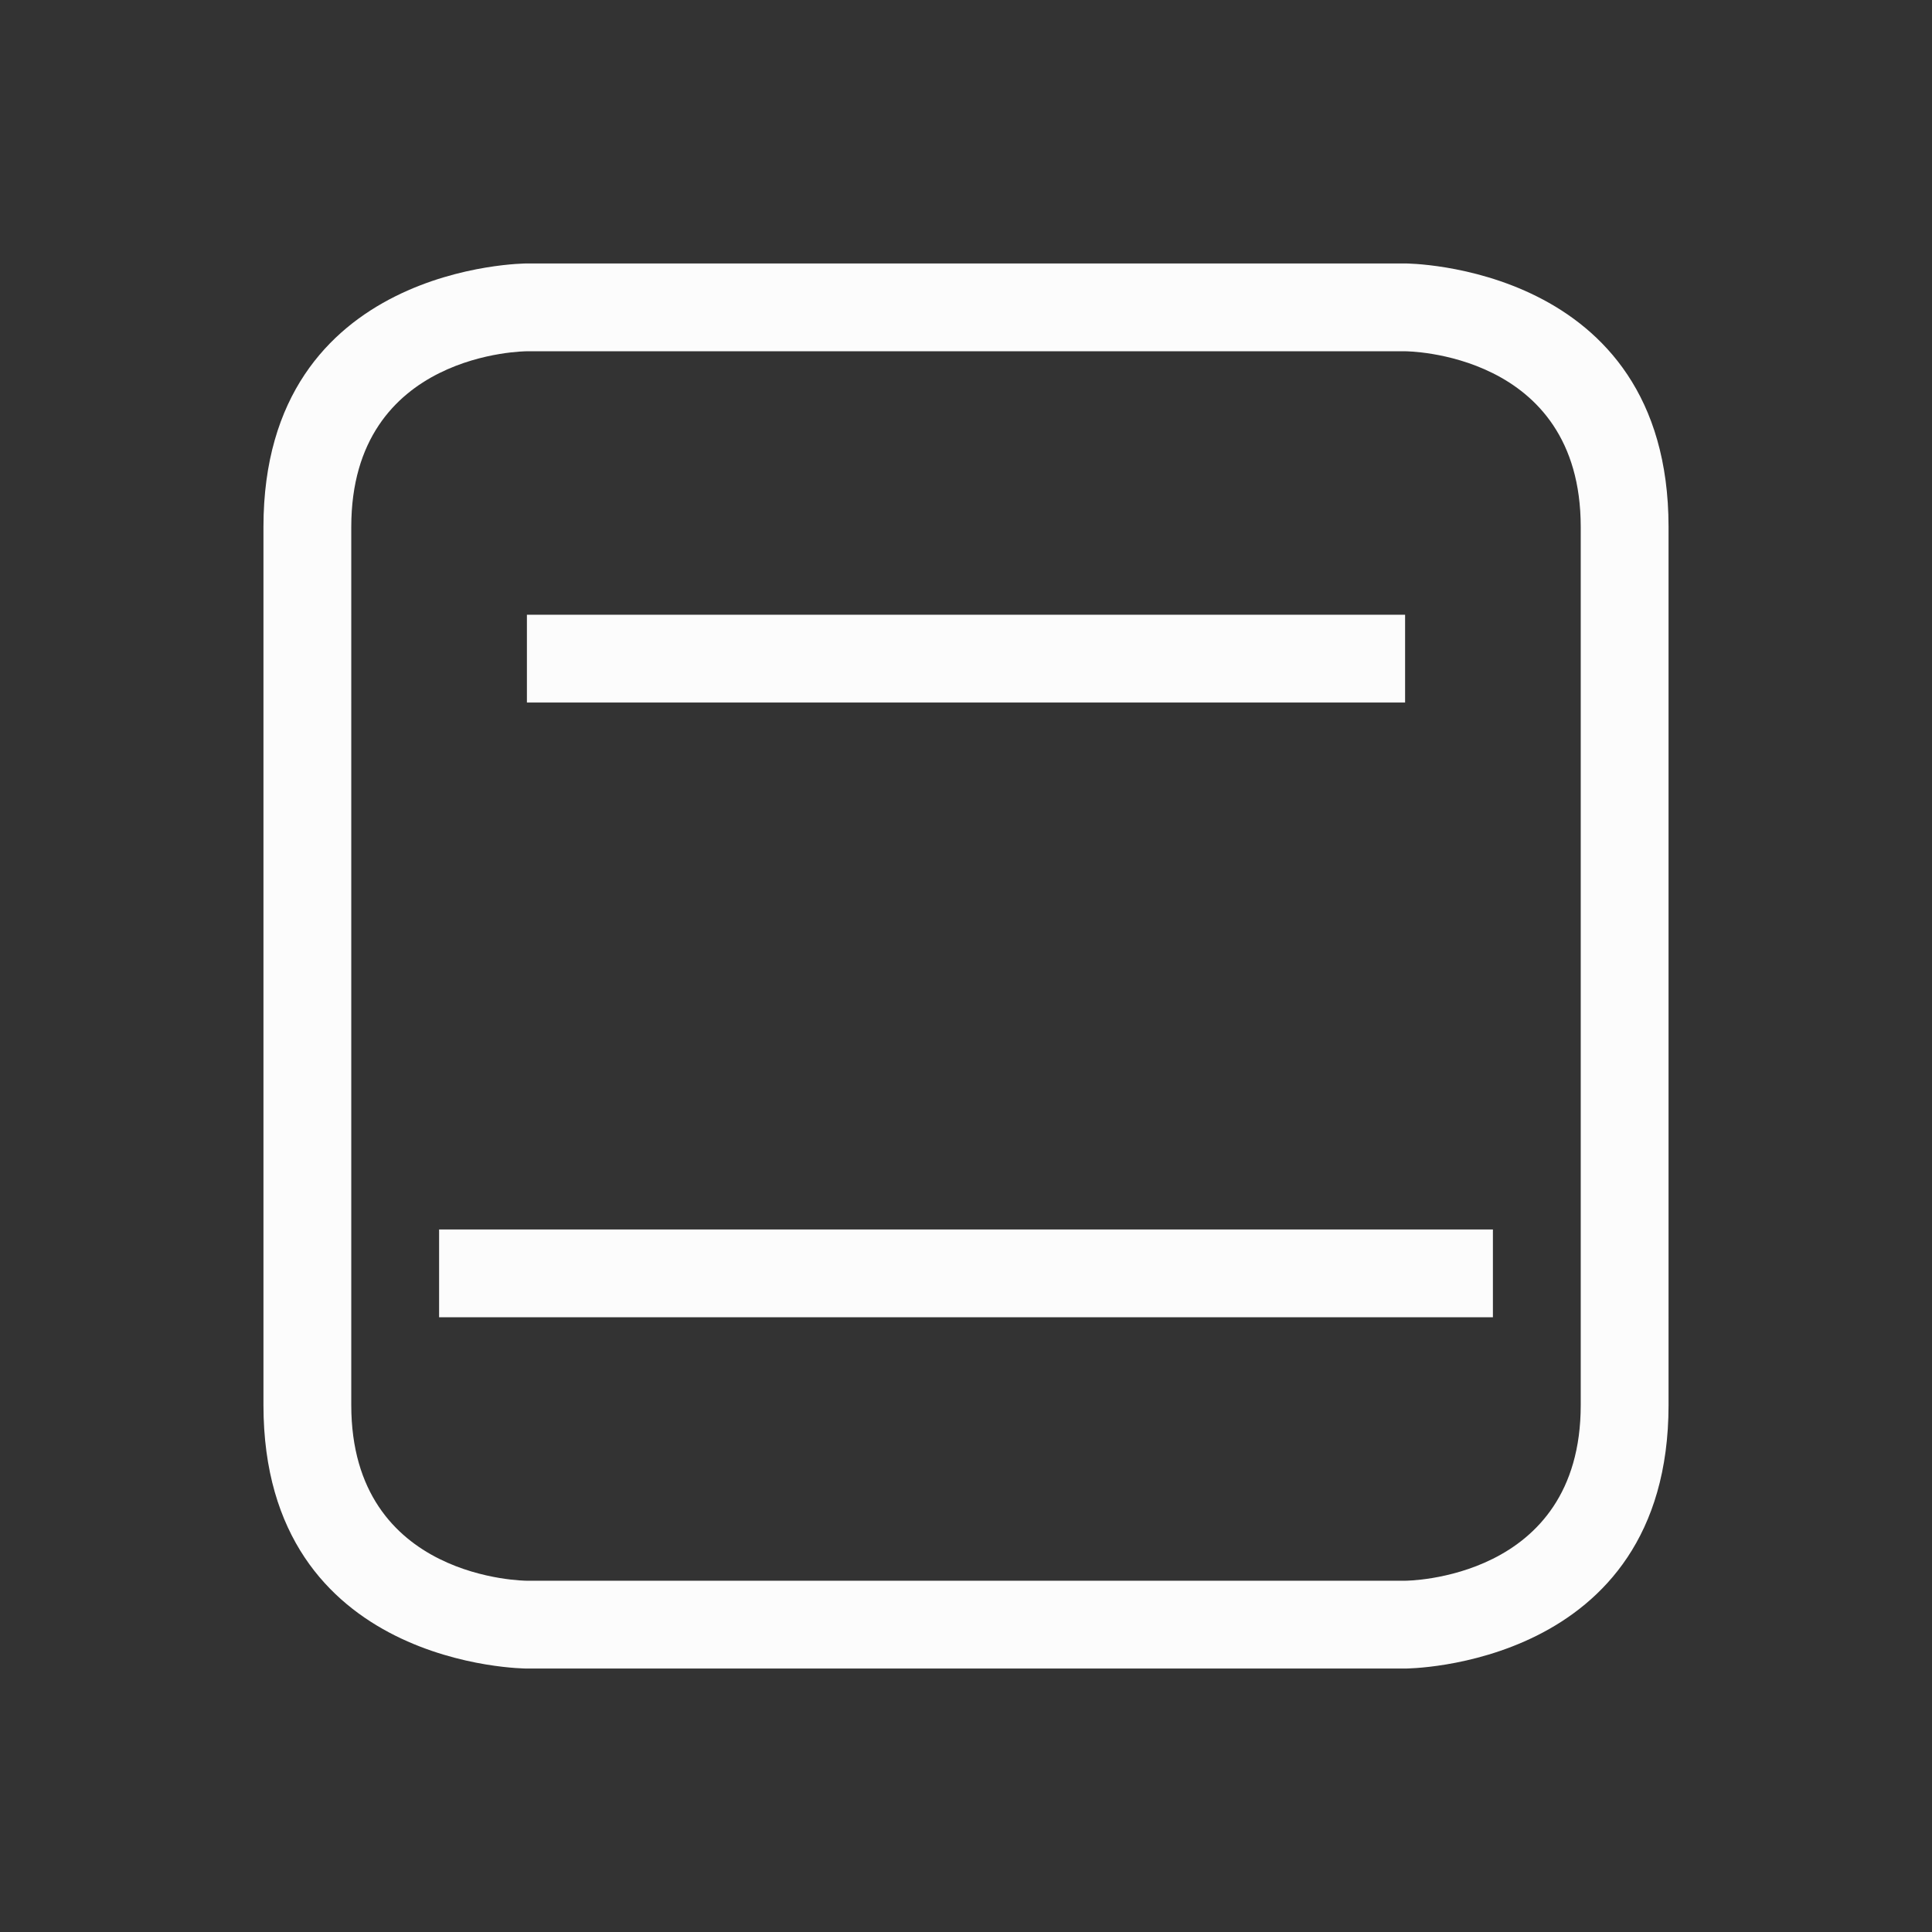 <svg xmlns="http://www.w3.org/2000/svg" width="22" height="22"><rect width="100%" height="100%" fill="#333333" stroke="none"/><path d="M6 3S3 3 3 6v10c0 3 3 3 3 3h10s3 0 3-3V6c0-3-3-3-3-3ZM4 6c0-2 2-2 2-2h10s2 0 2 2v10c0 2-2 2-2 2H6s-2 0-2-2zm2 1v1h10V7Zm-1 7v1h12v-1z" style="color:#fcfcfc;fill:currentColor;fill-opacity:1;stroke:none"/><path d="M0 0h22v22H0z" style="fill:none;fill-opacity:1;stroke:none;stroke-linejoin:miter"/></svg>